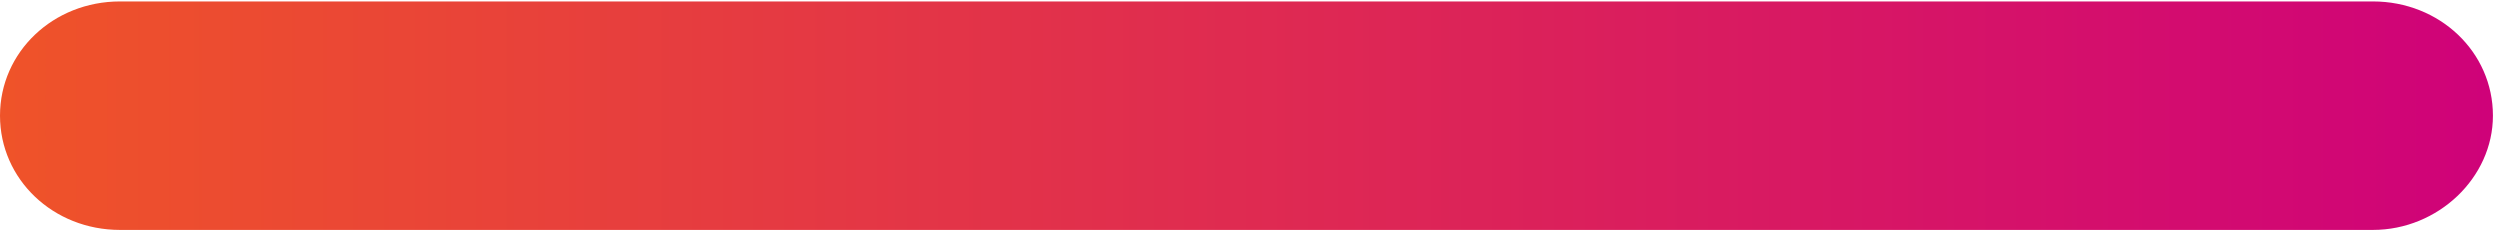 <svg width="262" height="25" viewBox="0 0 262 25" fill="none" xmlns="http://www.w3.org/2000/svg">
<path d="M248.681 24.096H12.578C5.57 24.096 0 18.794 0 12.123C0 5.453 5.57 0.151 12.578 0.151H248.681C255.688 0.151 261.259 5.453 261.259 12.123C261.259 18.623 255.509 24.096 248.681 24.096Z" fill="url(#paint0_linear_1_28)"/>
<defs>
<linearGradient id="paint0_linear_1_28" x1="-0.07" y1="12.086" x2="261.219" y2="12.086" gradientUnits="userSpaceOnUse">
<stop stop-color="#EF5329"/>
<stop offset="1" stop-color="#CF0279"/>
</linearGradient>
</defs>
</svg>
